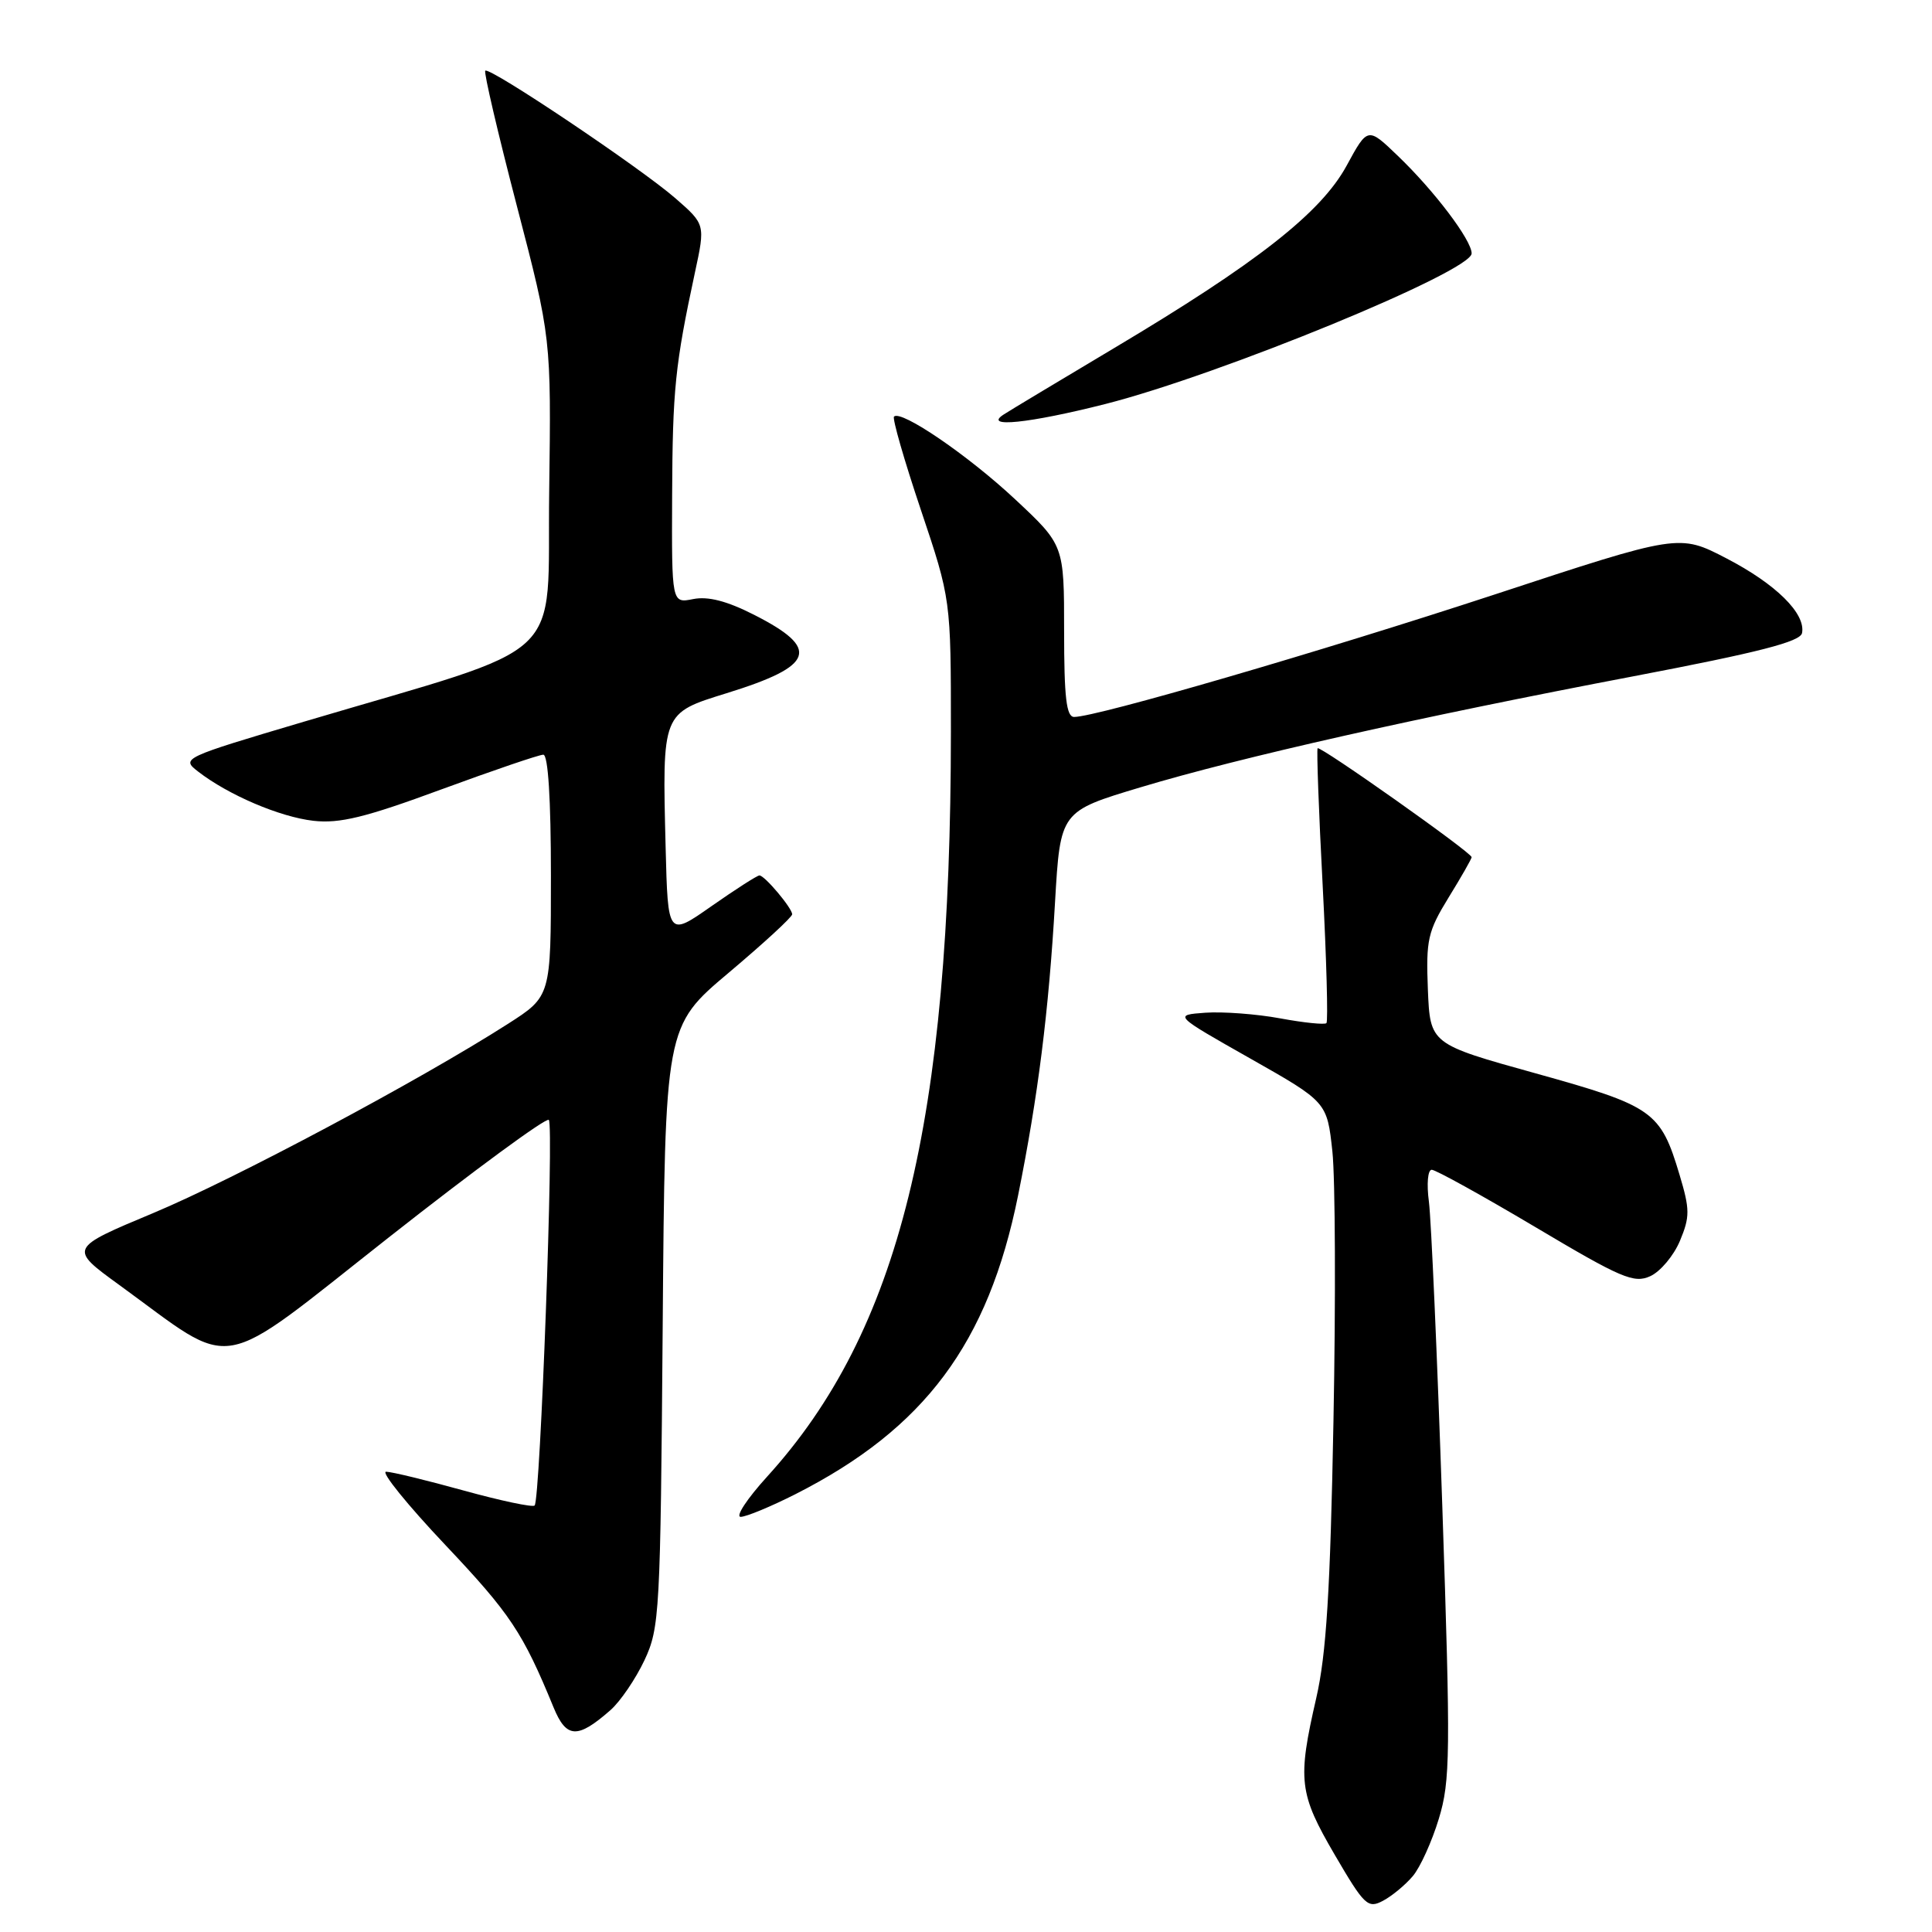 <?xml version="1.0" encoding="UTF-8" standalone="no"?>
<!DOCTYPE svg PUBLIC "-//W3C//DTD SVG 1.1//EN" "http://www.w3.org/Graphics/SVG/1.1/DTD/svg11.dtd" >
<svg xmlns="http://www.w3.org/2000/svg" xmlns:xlink="http://www.w3.org/1999/xlink" version="1.1" viewBox="0 0 256 256">
 <g >
 <path fill="currentColor"
d=" M 187.20 248.60 C 188.18 247.45 189.73 244.03 190.65 241.00 C 192.18 235.97 192.22 232.41 191.11 199.50 C 190.44 179.70 189.64 161.59 189.34 159.25 C 189.02 156.87 189.19 155.00 189.71 155.00 C 190.23 155.00 196.41 158.42 203.45 162.60 C 214.83 169.37 216.51 170.09 218.67 169.10 C 220.01 168.49 221.78 166.38 222.60 164.42 C 223.93 161.23 223.93 160.27 222.55 155.67 C 220.03 147.24 219.07 146.56 203.50 142.23 C 189.50 138.34 189.50 138.34 189.20 131.10 C 188.94 124.52 189.19 123.42 191.95 118.92 C 193.63 116.20 195.00 113.79 195.00 113.58 C 195.00 112.97 174.89 98.76 174.59 99.15 C 174.45 99.34 174.74 107.52 175.26 117.32 C 175.77 127.13 175.99 135.34 175.76 135.57 C 175.53 135.80 172.77 135.52 169.64 134.94 C 166.51 134.36 162.04 134.03 159.72 134.19 C 155.50 134.50 155.50 134.50 165.67 140.26 C 175.84 146.02 175.84 146.02 176.55 152.59 C 176.93 156.20 177.00 172.28 176.69 188.33 C 176.27 210.82 175.74 219.22 174.41 225.00 C 171.91 235.89 172.11 237.63 176.86 245.77 C 180.79 252.50 181.25 252.93 183.26 251.86 C 184.45 251.23 186.22 249.76 187.20 248.60 Z  M 80.89 226.60 C 82.20 225.45 84.22 222.47 85.39 220.00 C 87.41 215.69 87.51 213.78 87.81 175.75 C 88.12 136.00 88.12 136.00 96.56 128.89 C 101.20 124.98 104.99 121.50 104.97 121.14 C 104.92 120.28 101.32 116.00 100.63 116.00 C 100.33 116.00 97.48 117.83 94.29 120.06 C 88.50 124.12 88.50 124.12 88.20 112.31 C 87.75 94.35 87.68 94.52 96.29 91.85 C 107.98 88.23 108.77 85.95 99.89 81.45 C 96.31 79.63 93.81 78.99 91.85 79.38 C 89.00 79.95 89.00 79.95 89.06 65.72 C 89.12 51.60 89.45 48.38 92.08 36.12 C 93.46 29.73 93.46 29.73 89.48 26.26 C 84.84 22.22 64.86 8.81 64.30 9.37 C 64.09 9.58 65.97 17.63 68.48 27.26 C 73.04 44.77 73.04 44.77 72.77 65.14 C 72.46 88.26 75.86 85.07 40.23 95.64 C 24.18 100.40 24.00 100.49 26.23 102.22 C 30.25 105.34 37.07 108.25 41.53 108.76 C 45.00 109.15 48.40 108.32 58.43 104.62 C 65.34 102.08 71.44 100.00 71.99 100.00 C 72.63 100.00 73.00 105.92 73.00 116.01 C 73.00 132.02 73.00 132.02 67.30 135.67 C 55.58 143.17 31.14 156.20 20.32 160.73 C 9.12 165.41 9.12 165.41 15.81 170.27 C 31.52 181.68 28.26 182.26 51.52 163.96 C 62.84 155.05 72.38 148.05 72.72 148.39 C 73.42 149.09 71.59 198.74 70.84 199.49 C 70.58 199.75 66.35 198.86 61.43 197.50 C 56.52 196.14 51.90 195.02 51.16 195.01 C 50.43 195.01 53.97 199.39 59.04 204.75 C 67.62 213.83 69.28 216.32 73.35 226.24 C 75.05 230.37 76.52 230.44 80.89 226.60 Z  M 105.39 197.99 C 122.52 189.30 130.94 178.01 134.90 158.41 C 137.54 145.30 138.96 134.09 139.80 119.50 C 140.50 107.51 140.50 107.51 151.13 104.32 C 164.37 100.34 187.86 95.05 216.50 89.60 C 233.06 86.44 238.56 85.03 238.78 83.88 C 239.28 81.30 235.32 77.39 228.77 73.99 C 222.49 70.73 222.49 70.73 198.00 78.79 C 174.94 86.36 145.29 95.00 142.33 95.00 C 141.30 95.00 141.00 92.44 141.00 83.61 C 141.00 72.23 141.00 72.23 134.52 66.17 C 128.31 60.36 119.40 54.27 118.46 55.20 C 118.22 55.45 119.81 60.99 122.01 67.53 C 126.00 79.41 126.00 79.41 126.00 96.95 C 125.98 148.78 119.18 176.38 101.65 195.66 C 98.98 198.60 97.41 200.99 98.15 200.99 C 98.89 200.98 102.15 199.63 105.39 197.99 Z  M 146.44 53.54 C 161.64 49.68 195.00 35.97 195.00 33.58 C 195.00 31.82 190.06 25.29 185.23 20.66 C 181.23 16.81 181.23 16.81 178.43 21.96 C 175.03 28.20 166.54 34.86 147.60 46.14 C 140.40 50.44 133.82 54.38 133.00 54.92 C 130.18 56.73 136.34 56.10 146.44 53.54 Z "/>
</g>
</svg>